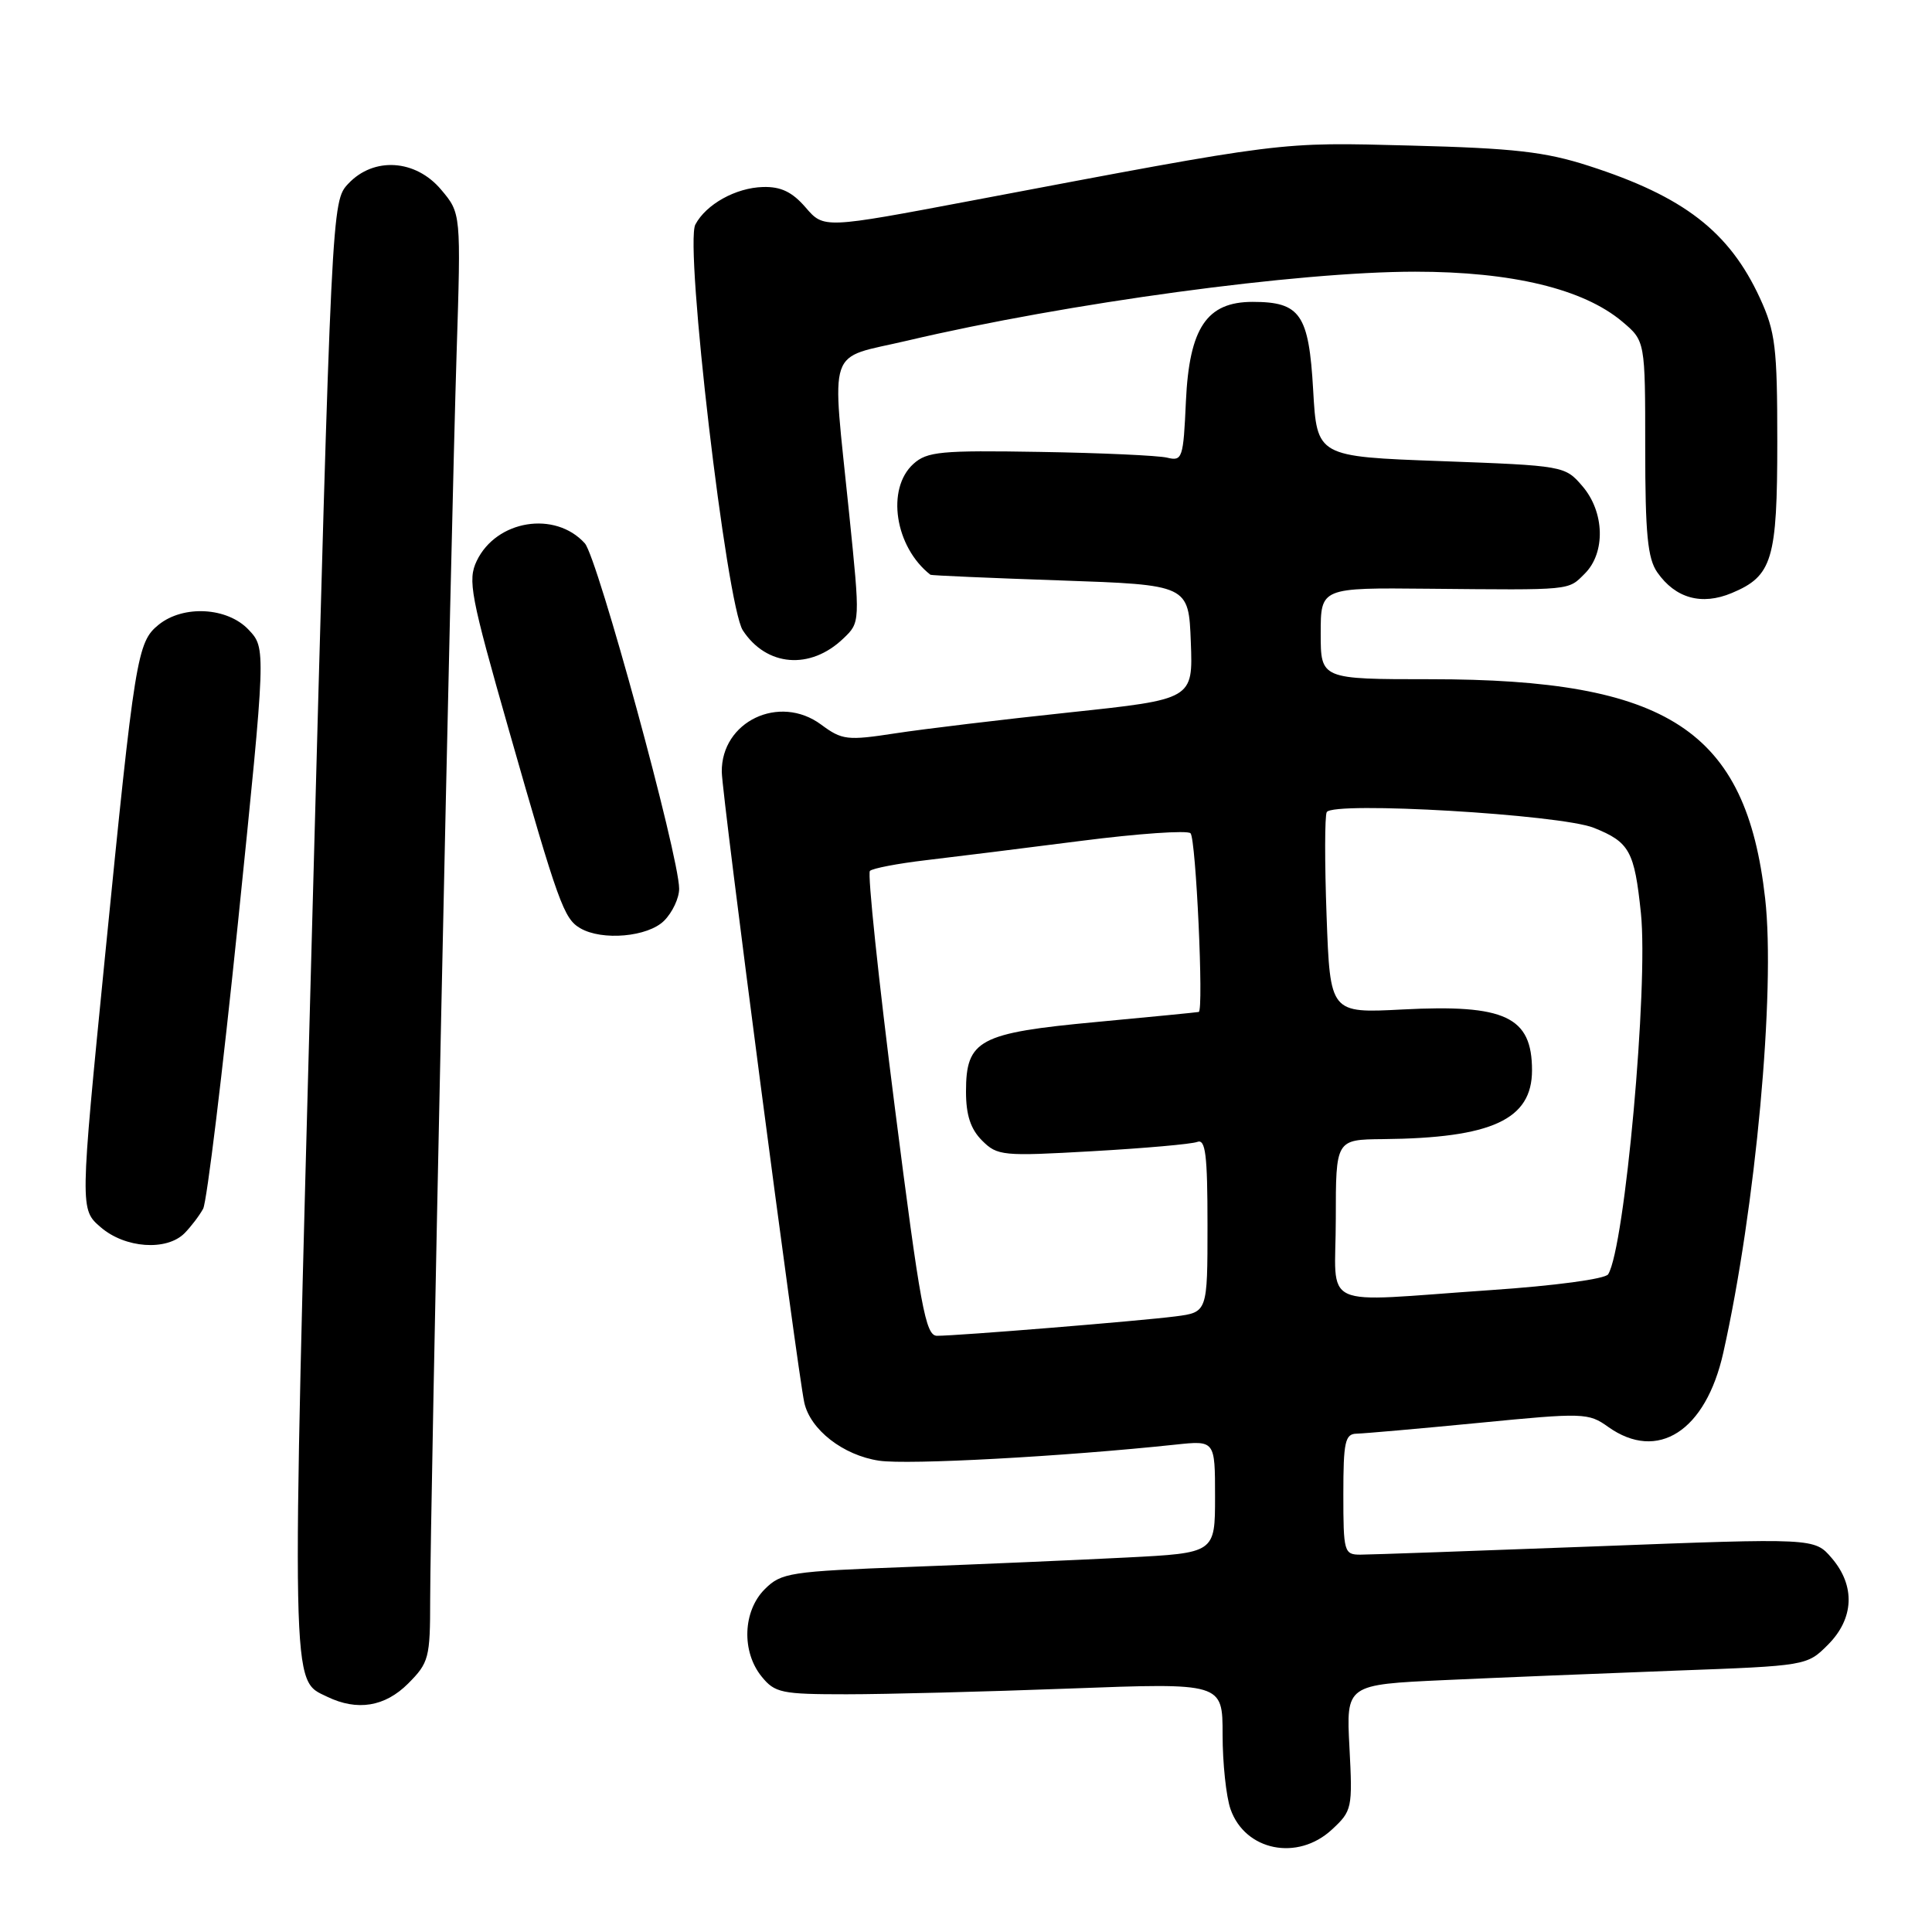 <?xml version="1.0" encoding="UTF-8" standalone="no"?>
<!DOCTYPE svg PUBLIC "-//W3C//DTD SVG 1.1//EN" "http://www.w3.org/Graphics/SVG/1.1/DTD/svg11.dtd" >
<svg xmlns="http://www.w3.org/2000/svg" xmlns:xlink="http://www.w3.org/1999/xlink" version="1.1" viewBox="0 0 256 256">
 <g >
 <path fill="currentColor"
d=" M 176.48 242.43 C 179.16 239.95 179.23 239.61 178.81 231.55 C 178.37 223.22 178.37 223.22 191.44 222.62 C 198.62 222.29 212.36 221.73 221.96 221.37 C 239.36 220.73 239.44 220.72 242.21 217.94 C 245.68 214.47 245.87 210.13 242.71 206.45 C 240.43 203.79 240.43 203.79 211.46 204.90 C 195.53 205.50 181.49 206.00 180.25 206.00 C 178.10 206.00 178.00 205.63 178.00 198.00 C 178.00 191.06 178.23 190.00 179.75 189.97 C 180.71 189.95 188.00 189.31 195.94 188.54 C 209.83 187.18 210.48 187.20 213.09 189.07 C 219.66 193.74 226.03 189.63 228.35 179.22 C 232.63 160.11 235.28 131.30 233.89 119.04 C 231.37 96.75 221.06 90.00 189.55 90.00 C 175.00 90.00 175.00 90.00 175.00 83.93 C 175.00 77.87 175.00 77.87 189.25 78.01 C 208.46 78.19 207.74 78.26 210.00 76.00 C 212.77 73.23 212.62 67.83 209.67 64.41 C 207.37 61.73 207.21 61.70 190.92 61.10 C 174.50 60.50 174.50 60.50 174.00 51.67 C 173.43 41.64 172.30 40.00 165.98 40.00 C 159.90 40.00 157.59 43.44 157.14 53.16 C 156.80 60.75 156.67 61.14 154.64 60.64 C 153.46 60.36 145.88 60.01 137.78 59.88 C 124.69 59.66 122.84 59.83 121.03 61.47 C 117.39 64.77 118.58 72.49 123.29 76.16 C 123.41 76.25 131.15 76.59 140.50 76.91 C 157.50 77.50 157.50 77.50 157.79 85.08 C 158.08 92.66 158.08 92.66 141.79 94.39 C 132.83 95.34 122.41 96.59 118.64 97.17 C 112.25 98.15 111.58 98.07 108.80 96.01 C 103.27 91.92 95.55 95.60 95.64 102.30 C 95.69 105.52 105.63 181.47 106.57 185.84 C 107.36 189.44 111.72 192.84 116.49 193.55 C 120.28 194.12 140.89 193.00 155.75 191.42 C 161.00 190.86 161.00 190.86 161.00 198.32 C 161.00 205.78 161.00 205.78 149.25 206.38 C 142.79 206.71 129.88 207.27 120.58 207.62 C 104.63 208.22 103.52 208.39 101.33 210.58 C 98.43 213.48 98.24 218.84 100.91 222.14 C 102.67 224.32 103.55 224.50 112.16 224.50 C 117.30 224.50 130.61 224.16 141.75 223.74 C 162.00 222.98 162.00 222.98 162.00 229.84 C 162.00 233.61 162.47 238.06 163.05 239.72 C 164.98 245.24 171.93 246.65 176.48 242.43 Z  M 54.08 223.08 C 56.83 220.32 57.00 219.69 57.00 211.94 C 57.00 200.66 59.77 69.84 60.50 46.88 C 61.09 28.26 61.09 28.26 58.45 25.13 C 55.07 21.11 49.52 20.75 46.15 24.34 C 43.95 26.68 43.94 26.85 41.35 122.93 C 38.59 225.44 38.53 222.49 43.36 224.83 C 47.34 226.75 51.00 226.16 54.08 223.08 Z  M 24.44 163.42 C 25.30 162.55 26.42 161.08 26.92 160.16 C 27.41 159.23 29.49 142.14 31.54 122.18 C 35.25 85.90 35.25 85.90 32.95 83.45 C 30.14 80.46 24.30 80.13 21.02 82.78 C 18.17 85.09 17.87 86.93 13.90 126.87 C 10.59 160.25 10.59 160.25 13.35 162.62 C 16.57 165.40 22.06 165.79 24.44 163.42 Z  M 88.00 122.00 C 89.10 120.90 90.00 118.99 89.99 117.75 C 89.98 113.41 79.17 73.85 77.49 71.99 C 73.55 67.64 65.77 68.90 63.17 74.32 C 61.95 76.88 62.33 78.88 67.45 96.81 C 73.99 119.73 74.72 121.73 76.88 122.99 C 79.78 124.69 85.85 124.15 88.00 122.00 Z  M 111.74 84.61 C 113.99 82.47 113.99 82.47 112.51 67.98 C 110.20 45.29 109.39 47.69 120.25 45.13 C 141.41 40.15 171.98 36.00 187.51 36.00 C 200.35 36.00 209.80 38.28 214.95 42.61 C 218.00 45.18 218.00 45.18 218.00 59.37 C 218.00 70.76 218.32 74.01 219.60 75.84 C 222.01 79.29 225.48 80.25 229.47 78.58 C 234.85 76.33 235.50 74.18 235.50 58.50 C 235.50 46.00 235.25 43.96 233.20 39.50 C 229.13 30.68 223.11 26.03 210.50 21.97 C 204.74 20.11 200.58 19.64 187.00 19.29 C 169.20 18.83 170.70 18.65 128.83 26.57 C 109.16 30.29 109.16 30.29 106.75 27.49 C 104.97 25.43 103.47 24.71 101.09 24.78 C 97.50 24.88 93.57 27.06 92.14 29.75 C 90.68 32.47 96.27 80.24 98.43 83.53 C 101.57 88.33 107.37 88.80 111.74 84.61 Z  M 118.54 146.51 C 116.40 129.74 114.93 115.74 115.27 115.40 C 115.61 115.06 118.95 114.42 122.69 113.98 C 126.44 113.54 135.69 112.39 143.25 111.42 C 150.81 110.45 157.33 110.00 157.75 110.41 C 158.47 111.13 159.52 133.90 158.84 134.09 C 158.65 134.14 152.55 134.74 145.27 135.42 C 129.71 136.87 128.00 137.78 128.00 144.65 C 128.00 147.75 128.61 149.61 130.13 151.13 C 132.16 153.16 132.84 153.22 144.77 152.54 C 151.65 152.15 157.89 151.60 158.64 151.31 C 159.74 150.89 160.00 153.00 160.00 162.33 C 160.00 173.88 160.00 173.88 155.75 174.43 C 151.09 175.03 126.93 177.00 124.16 177.00 C 122.64 177.00 121.95 173.25 118.54 146.51 Z  M 177.00 161.50 C 177.00 151.00 177.00 151.00 183.25 150.94 C 197.68 150.80 203.00 148.35 203.00 141.82 C 203.00 134.72 199.45 133.05 185.84 133.76 C 176.25 134.26 176.25 134.26 175.78 121.38 C 175.52 114.30 175.53 108.10 175.80 107.61 C 176.61 106.15 206.76 107.92 211.19 109.69 C 215.93 111.59 216.57 112.76 217.43 121.00 C 218.43 130.68 215.30 165.29 213.09 168.85 C 212.71 169.47 206.03 170.37 197.46 170.95 C 174.32 172.53 177.00 173.76 177.00 161.50 Z "/>
</g>
</svg>